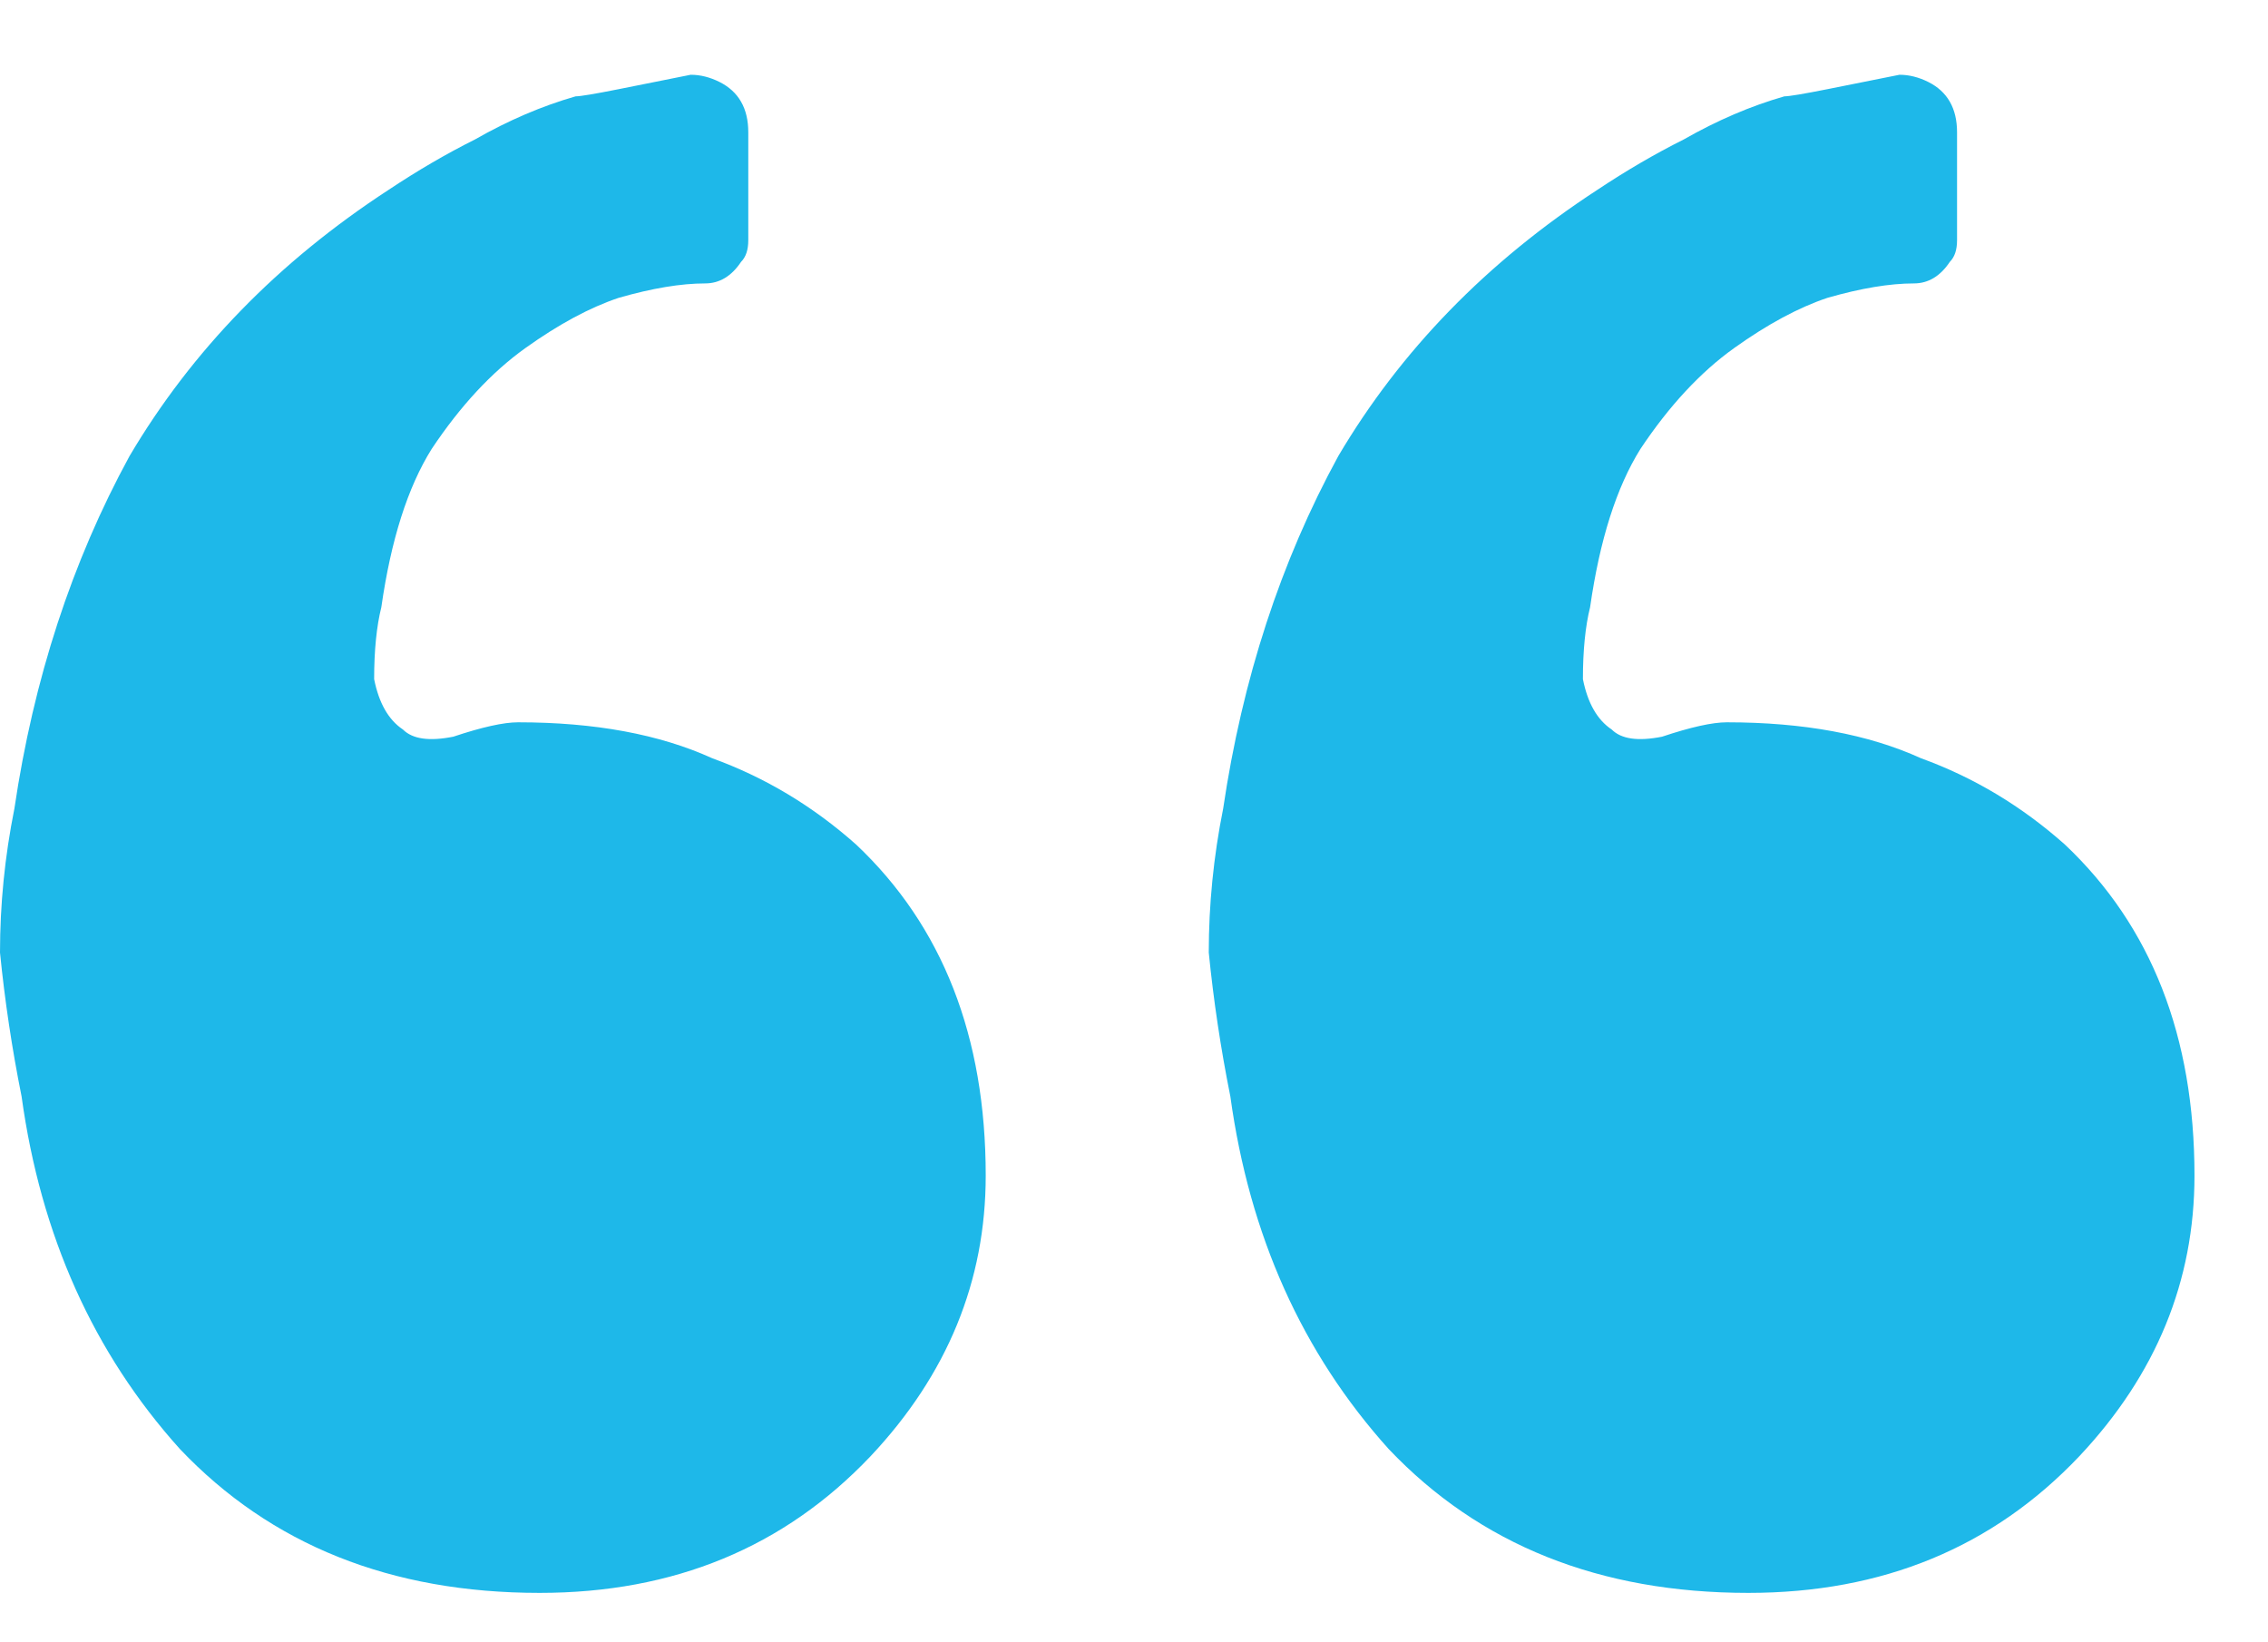 <svg width="29" height="21" viewBox="0 0 29 21" fill="none" xmlns="http://www.w3.org/2000/svg">
<path d="M25.024 1.692V3.072C25.024 3.195 24.993 3.287 24.932 3.348C24.809 3.532 24.656 3.624 24.472 3.624C24.165 3.624 23.797 3.685 23.368 3.808C23 3.931 22.601 4.145 22.172 4.452C21.743 4.759 21.344 5.188 20.976 5.74C20.669 6.231 20.455 6.905 20.332 7.764C20.271 8.009 20.24 8.316 20.24 8.684C20.301 8.991 20.424 9.205 20.608 9.328C20.731 9.451 20.945 9.481 21.252 9.42C21.62 9.297 21.896 9.236 22.08 9.236C23.061 9.236 23.889 9.389 24.564 9.696C25.239 9.941 25.852 10.309 26.404 10.8C27.508 11.843 28.06 13.253 28.06 15.032C28.06 16.381 27.569 17.577 26.588 18.62C25.484 19.785 24.073 20.368 22.356 20.368C20.455 20.368 18.921 19.755 17.756 18.528C16.652 17.301 15.977 15.799 15.732 14.02C15.609 13.407 15.517 12.793 15.456 12.18C15.456 11.567 15.517 10.953 15.64 10.34C15.885 8.684 16.376 7.181 17.112 5.832C17.909 4.483 19.013 3.348 20.424 2.428C20.792 2.183 21.16 1.968 21.528 1.784C21.957 1.539 22.387 1.355 22.816 1.232C22.877 1.232 23.061 1.201 23.368 1.14C23.675 1.079 23.981 1.017 24.288 0.956C24.411 0.956 24.533 0.987 24.656 1.048C24.901 1.171 25.024 1.385 25.024 1.692ZM9.568 1.692V3.072C9.568 3.195 9.537 3.287 9.476 3.348C9.353 3.532 9.2 3.624 9.016 3.624C8.709 3.624 8.341 3.685 7.912 3.808C7.544 3.931 7.145 4.145 6.716 4.452C6.287 4.759 5.888 5.188 5.52 5.74C5.213 6.231 4.999 6.905 4.876 7.764C4.815 8.009 4.784 8.316 4.784 8.684C4.845 8.991 4.968 9.205 5.152 9.328C5.275 9.451 5.489 9.481 5.796 9.42C6.164 9.297 6.44 9.236 6.624 9.236C7.605 9.236 8.433 9.389 9.108 9.696C9.783 9.941 10.396 10.309 10.948 10.8C12.052 11.843 12.604 13.253 12.604 15.032C12.604 16.381 12.113 17.577 11.132 18.62C10.028 19.785 8.617 20.368 6.9 20.368C4.999 20.368 3.465 19.755 2.3 18.528C1.196 17.301 0.521 15.799 0.276 14.02C0.153 13.407 0.061 12.793 0 12.18C0 11.567 0.061 10.953 0.184 10.34C0.429 8.684 0.92 7.181 1.656 5.832C2.453 4.483 3.557 3.348 4.968 2.428C5.336 2.183 5.704 1.968 6.072 1.784C6.501 1.539 6.931 1.355 7.36 1.232C7.421 1.232 7.605 1.201 7.912 1.14C8.219 1.079 8.525 1.017 8.832 0.956C8.955 0.956 9.077 0.987 9.2 1.048C9.445 1.171 9.568 1.385 9.568 1.692Z" fill="#1EB8E9"/>
</svg>
